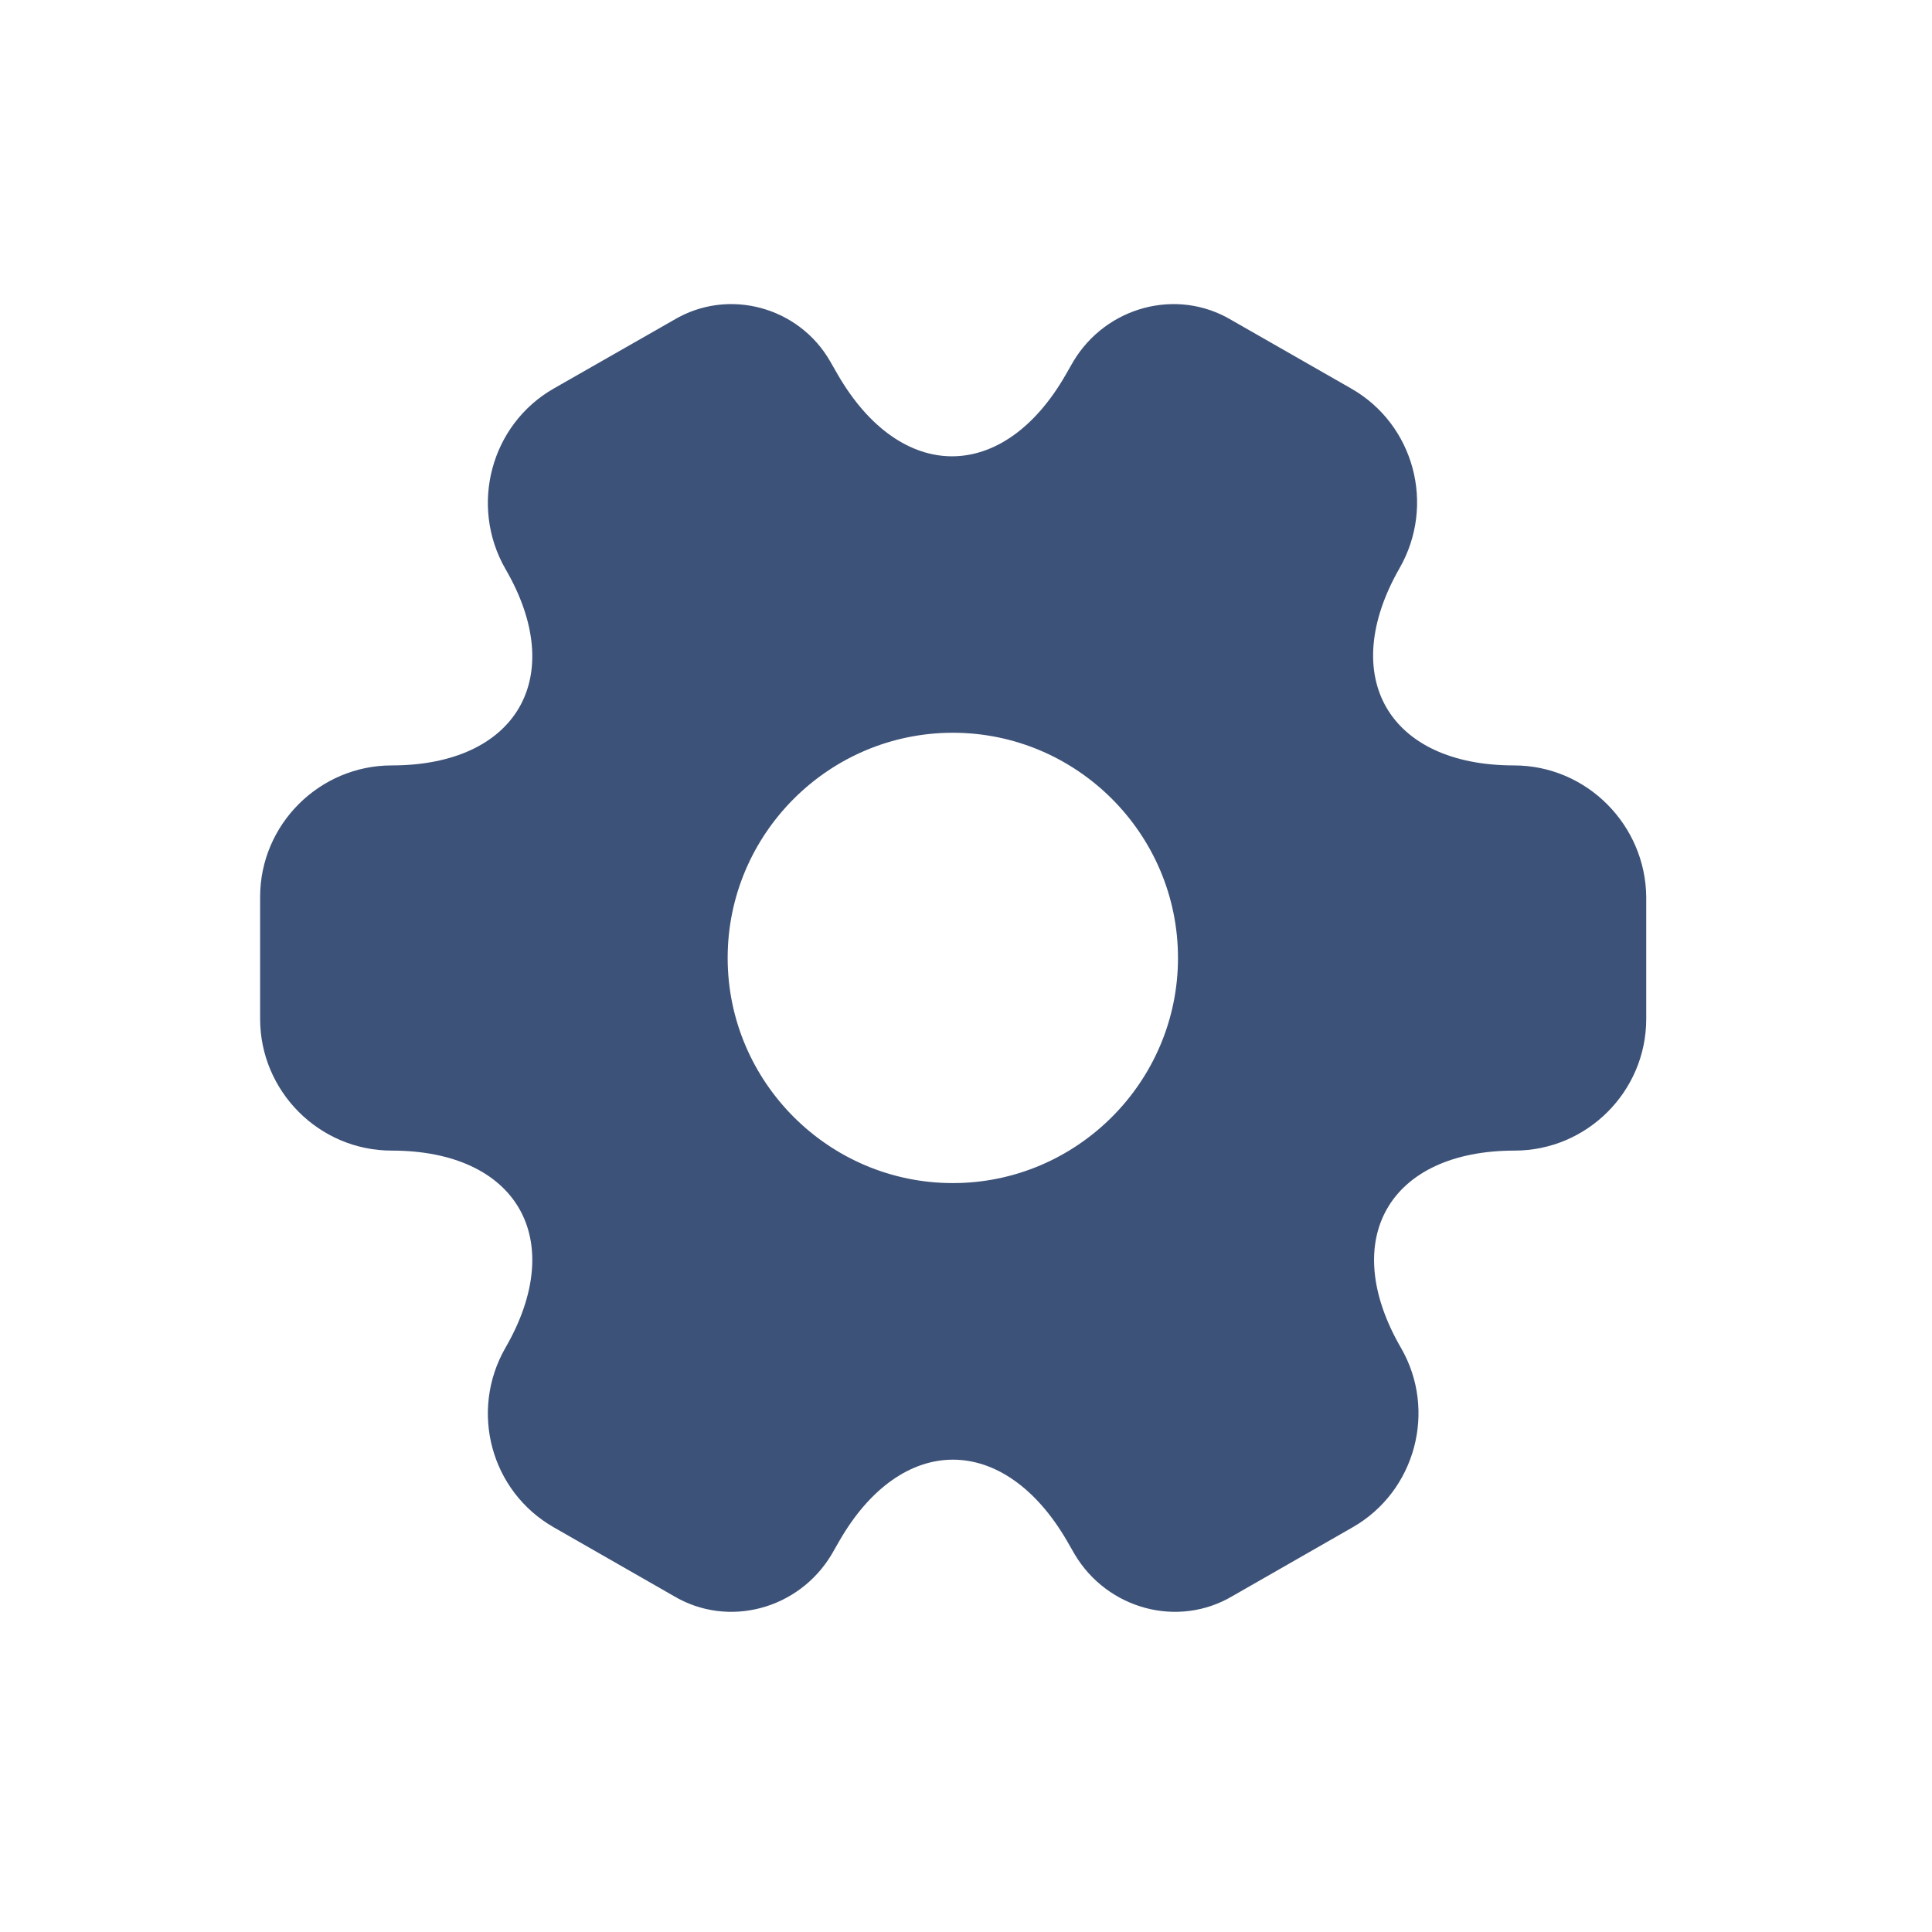 <svg width="11" height="11" viewBox="0 0 11 11" fill="none" xmlns="http://www.w3.org/2000/svg">
<path d="M8.62 4.358C7.906 4.358 7.614 3.853 7.969 3.234C8.174 2.875 8.052 2.417 7.693 2.212L7.011 1.822C6.699 1.636 6.297 1.747 6.111 2.058L6.068 2.133C5.713 2.753 5.129 2.753 4.77 2.133L4.727 2.058C4.549 1.747 4.147 1.636 3.836 1.822L3.153 2.212C2.794 2.417 2.672 2.879 2.877 3.238C3.236 3.853 2.944 4.358 2.23 4.358C1.82 4.358 1.481 4.693 1.481 5.107L1.481 5.801C1.481 6.212 1.816 6.551 2.23 6.551C2.944 6.551 3.236 7.056 2.877 7.675C2.672 8.034 2.794 8.491 3.153 8.696L3.836 9.087C4.147 9.272 4.549 9.162 4.735 8.85L4.778 8.775C5.133 8.156 5.717 8.156 6.076 8.775L6.119 8.85C6.305 9.162 6.707 9.272 7.018 9.087L7.701 8.696C8.06 8.491 8.182 8.03 7.977 7.675C7.618 7.056 7.91 6.551 8.624 6.551C9.034 6.551 9.373 6.216 9.373 5.801V5.107C9.369 4.697 9.034 4.358 8.62 4.358ZM5.425 6.736C4.719 6.736 4.143 6.16 4.143 5.454C4.143 4.748 4.719 4.172 5.425 4.172C6.131 4.172 6.707 4.748 6.707 5.454C6.707 6.16 6.131 6.736 5.425 6.736Z" fill="#3D5278"/>
</svg>
